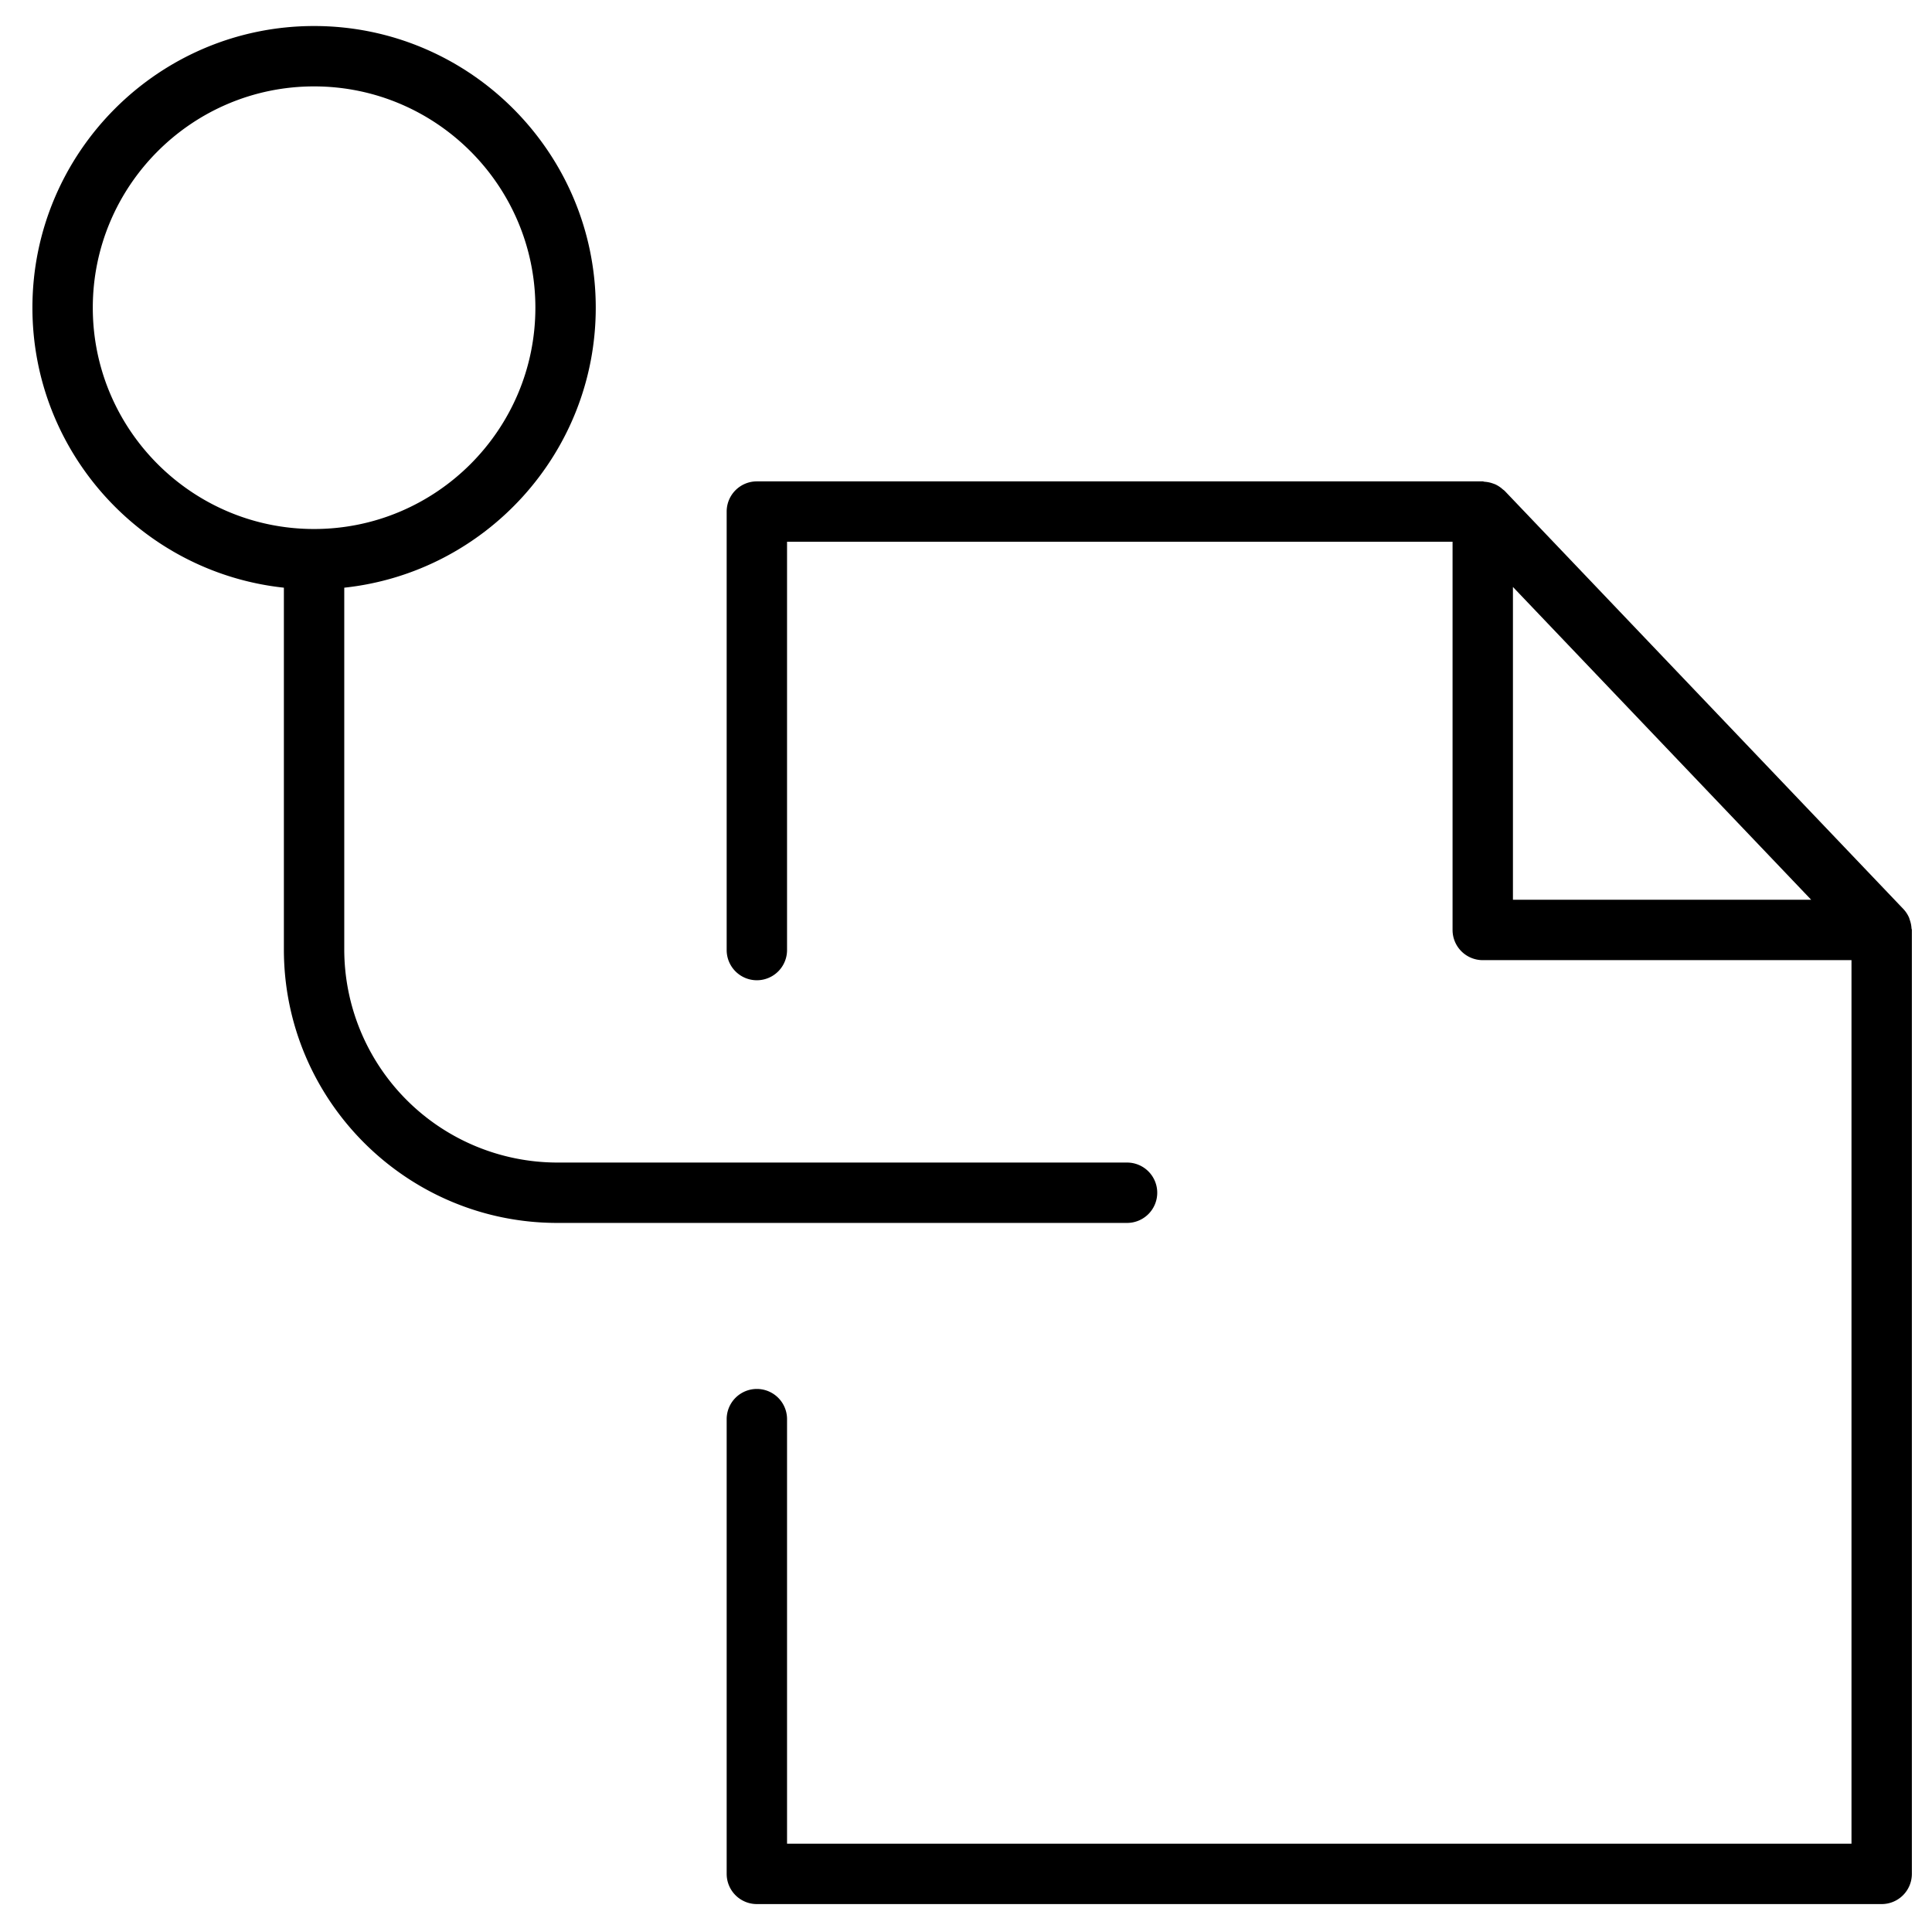 <svg xmlns="http://www.w3.org/2000/svg" viewBox="0 0 64 64"><path fill="none" d="M50.118 29.807h9.88l-9.88-10.363z"/><circle cx="10.405" cy="10.193" r="7.331" fill="none"/><path d="M63.321 30.749a.96.96 0 0 0-.055-.27c-.01-.029-.016-.057-.028-.085a.984.984 0 0 0-.182-.277l-13.215-13.86-.01-.008c-.015-.015-.034-.025-.05-.039a1.008 1.008 0 0 0-.237-.16c-.032-.015-.065-.025-.098-.037a.998.998 0 0 0-.266-.054c-.022-.001-.04-.013-.062-.013H25.072a1 1 0 0 0-1 1v14.526a1 1 0 1 0 2 0V17.946h22.046v12.86a1 1 0 0 0 1 1h12.215v29.269H26.072V47.011a1 1 0 1 0-2 0v15.064a1 1 0 0 0 1 1h37.261a1 1 0 0 0 1-1V30.807c0-.021-.01-.038-.012-.058zm-13.203-.942V19.444l9.88 10.362h-9.88z"/><path d="M38.335 39.511a1 1 0 0 0-1-1H18.463a7.066 7.066 0 0 1-7.059-7.059V19.468c4.677-.501 8.331-4.468 8.331-9.275 0-5.145-4.186-9.331-9.331-9.331s-9.33 4.186-9.33 9.331c0 4.807 3.654 8.774 8.33 9.275v11.984c0 4.995 4.063 9.059 9.059 9.059h18.872a1 1 0 0 0 1-1zM3.074 10.193c0-4.042 3.288-7.331 7.33-7.331s7.331 3.289 7.331 7.331-3.289 7.331-7.331 7.331-7.33-3.289-7.33-7.331z"/></svg>